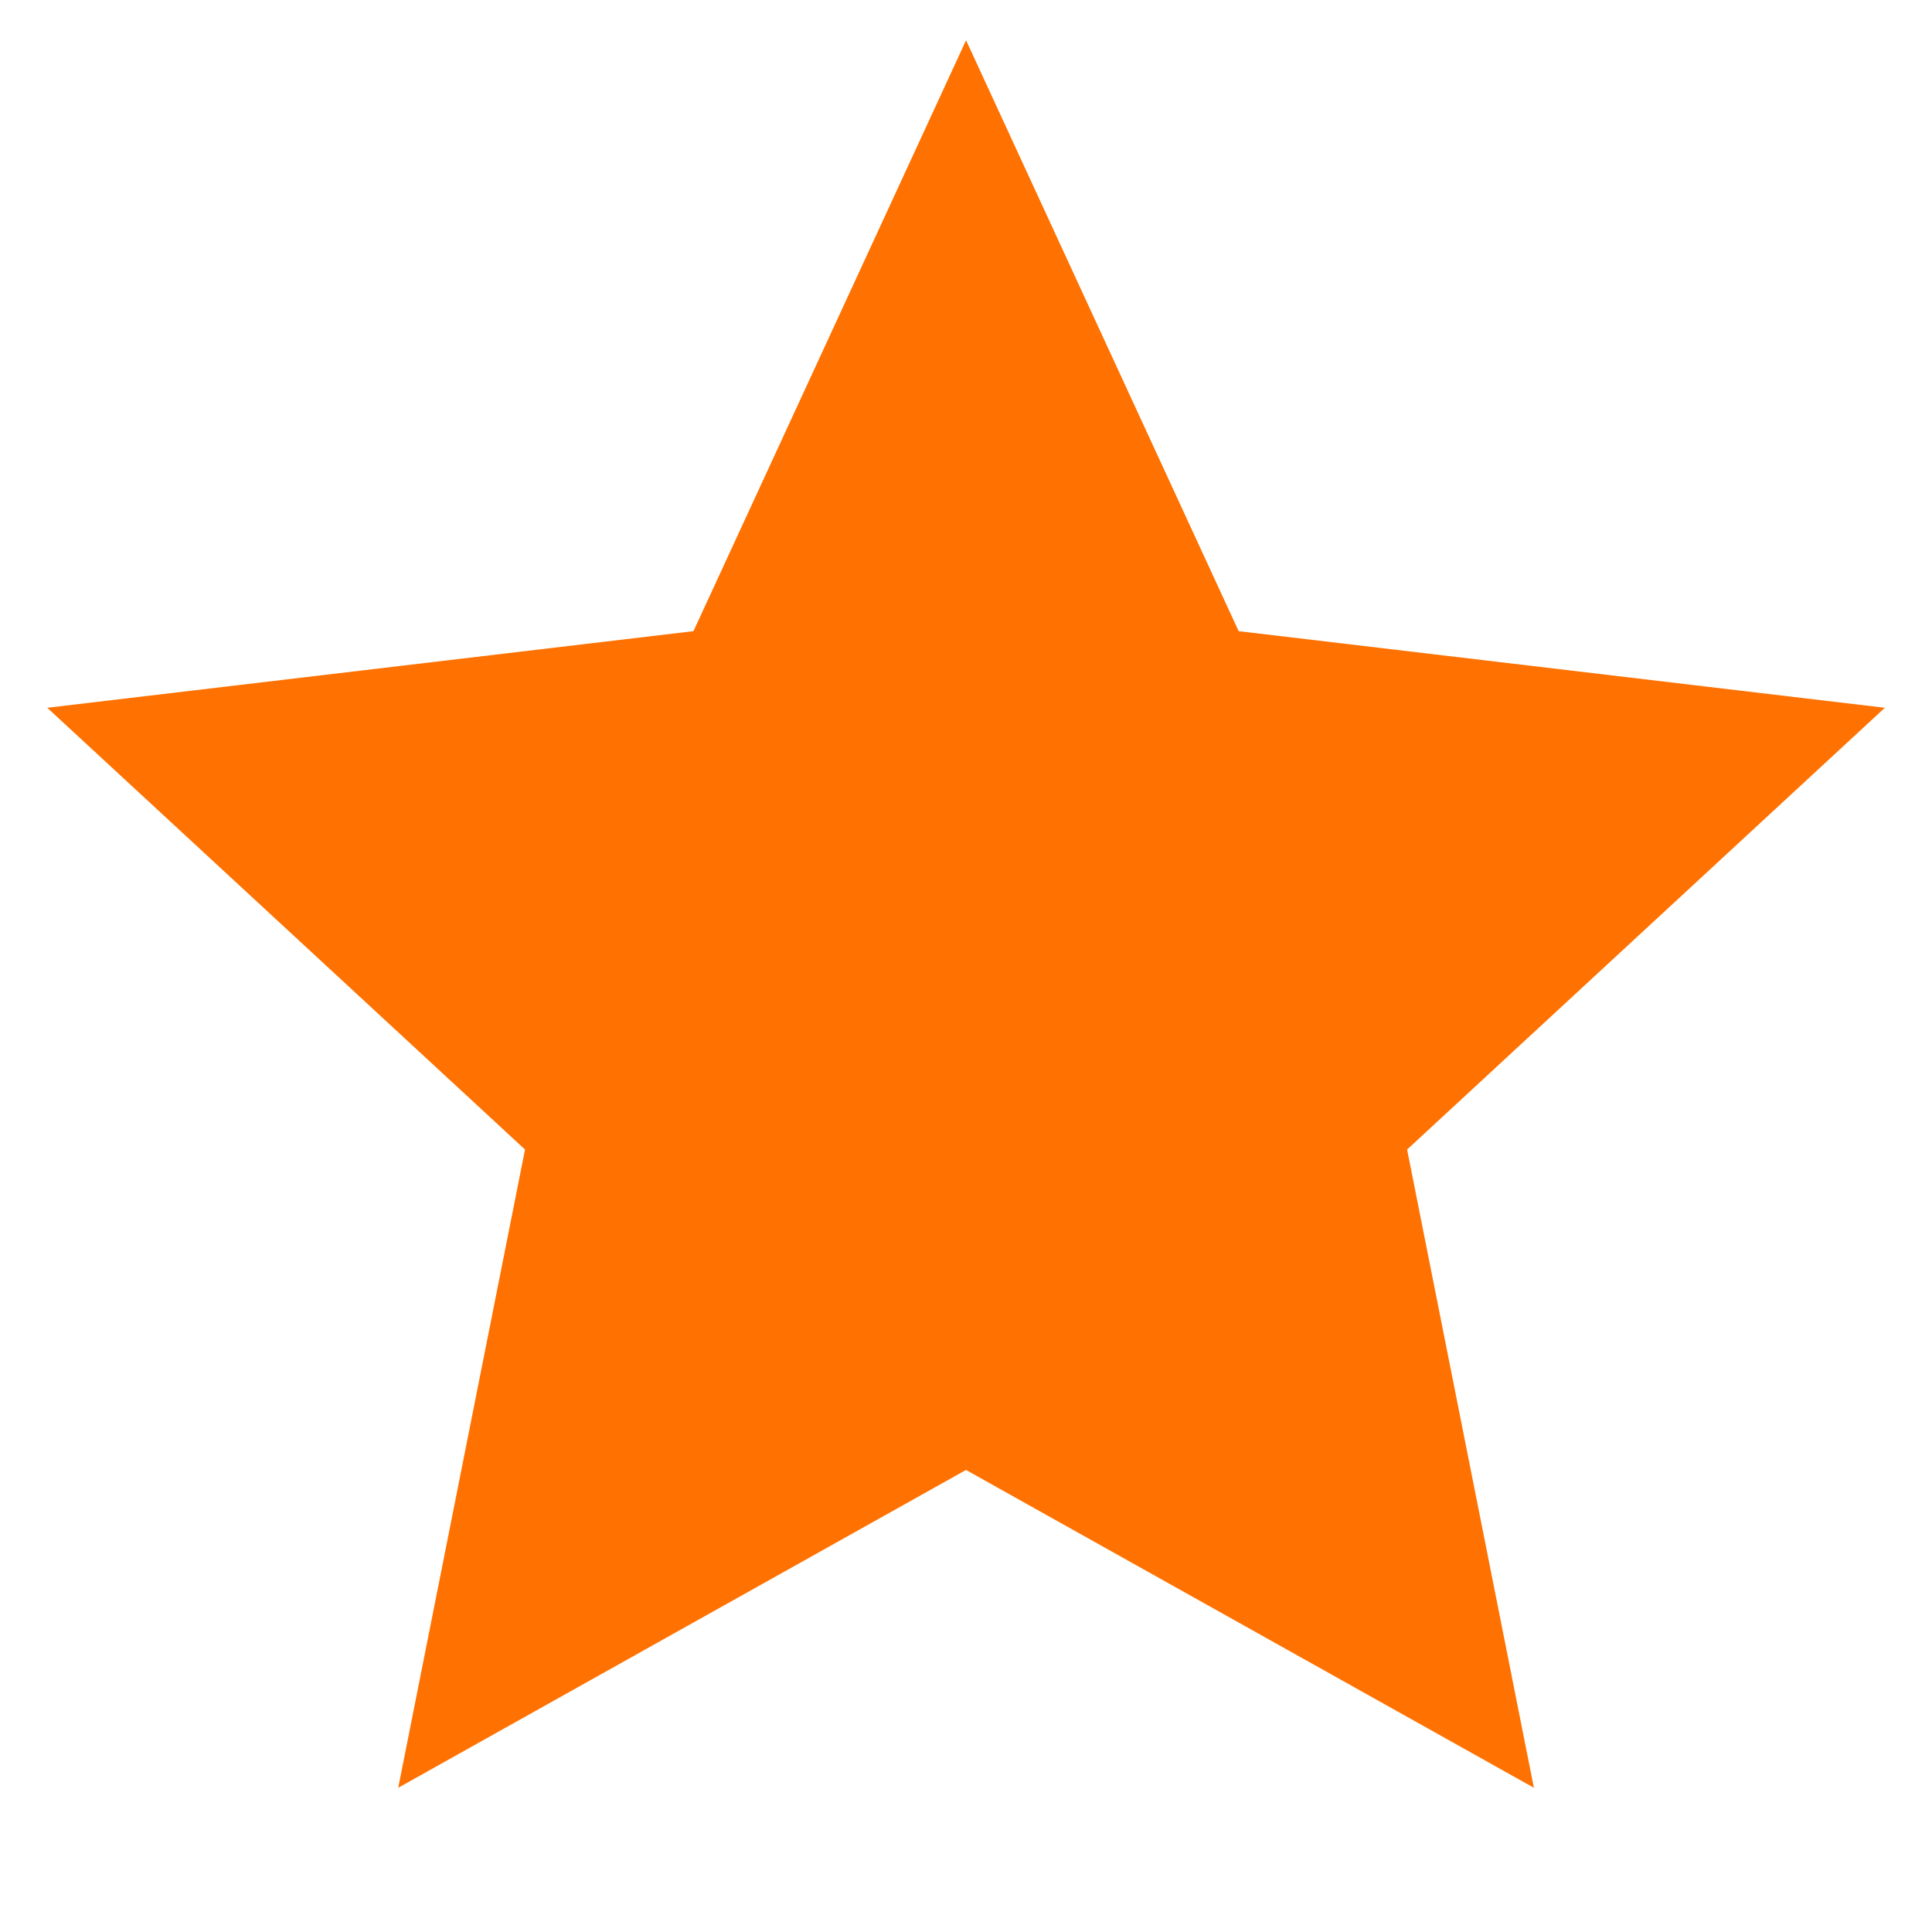 <svg xmlns="http://www.w3.org/2000/svg" viewBox="0 0 32 32" width="29" height="29" style="fill: rgba(255, 113, 0, 1);border-color: rgba(187,187,187,1);border-width: 0px;border-style: solid" filter="none"><path d="M16 24.347l-9.404 5.264 2.1-10.571-7.913-7.317 10.703-1.269 4.515-9.787 4.515 9.787 10.703 1.269-7.913 7.317 2.1 10.571z"></path></svg>